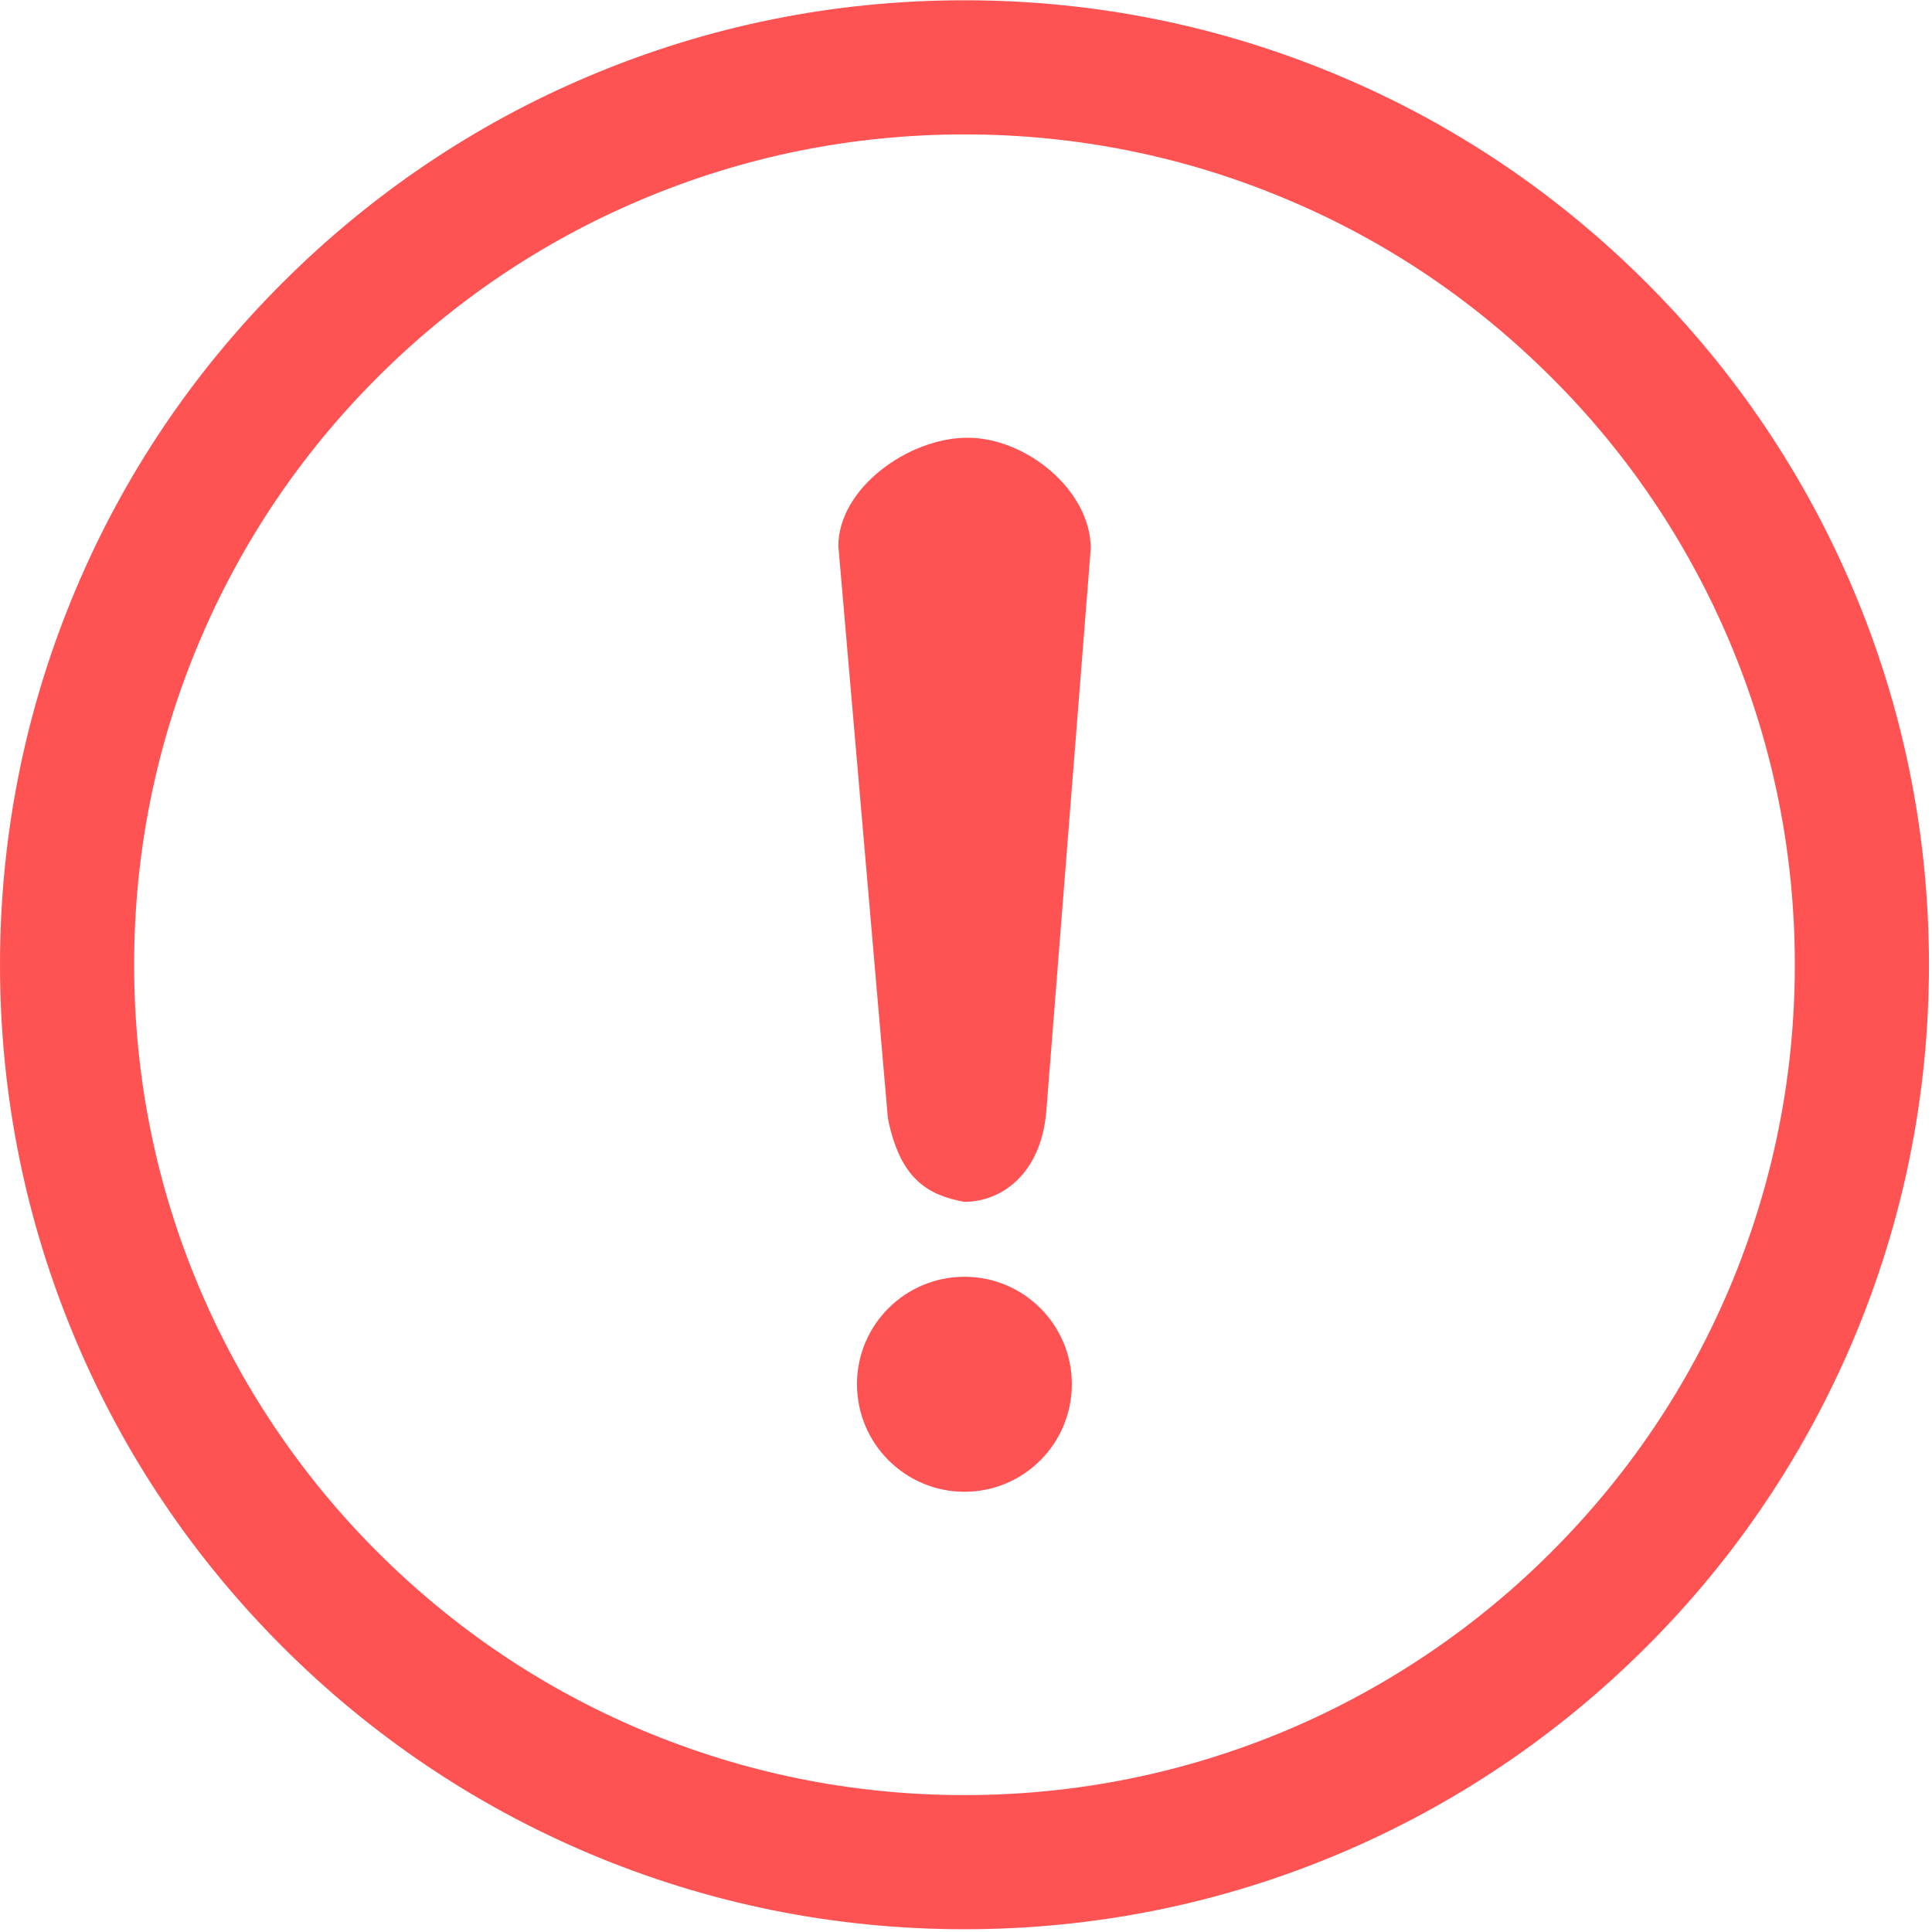 <?xml version="1.0" encoding="UTF-8"?>
<svg width="14px" height="14px" viewBox="0 0 14 14" version="1.1" xmlns="http://www.w3.org/2000/svg" xmlns:xlink="http://www.w3.org/1999/xlink">
    <title></title>
    <g id="-界面合集" stroke="none" stroke-width="1" fill="none" fill-rule="evenodd">
        <g id="01-高级排程" transform="translate(-609, -329)" fill="#FF5353">
            <g id="编组-2" transform="translate(609, 329.002)">
                <path d="M13.429,4.269 C13.076,3.436 12.573,2.689 11.931,2.047 C11.29,1.406 10.542,0.9 9.709,0.549 C8.847,0.185 7.932,6.88042216e-13 6.989,6.88042216e-13 C6.045,6.88042216e-13 5.13,0.185 4.269,0.549 C3.437,0.9 2.689,1.406 2.047,2.047 C1.404,2.689 0.9,3.436 0.549,4.269 C0.185,5.131 -5.67634828e-12,6.047 -5.67634828e-12,6.989 C-5.67634828e-12,7.932 0.185,8.848 0.549,9.709 C0.9,10.541 1.404,11.288 2.047,11.931 C2.688,12.572 3.436,13.077 4.269,13.429 C5.131,13.793 6.045,13.978 6.989,13.978 C7.932,13.978 8.848,13.793 9.709,13.429 C10.541,13.077 11.288,12.573 11.931,11.931 C12.573,11.29 13.076,10.542 13.429,9.709 C13.793,8.847 13.978,7.932 13.978,6.989 C13.978,6.045 13.793,5.13 13.429,4.269 Z M12.533,9.331 C12.23,10.048 11.796,10.69 11.243,11.243 C10.695,11.792 10.046,12.23 9.331,12.533 C8.589,12.846 7.801,13.006 6.989,13.006 C6.177,13.006 5.389,12.846 4.647,12.533 C3.93,12.23 3.287,11.796 2.734,11.243 C2.185,10.695 1.747,10.045 1.445,9.331 C1.131,8.589 0.972,7.801 0.972,6.989 C0.972,6.177 1.131,5.389 1.445,4.647 C1.747,3.931 2.185,3.282 2.734,2.734 C3.282,2.185 3.931,1.747 4.647,1.445 C5.389,1.131 6.177,0.972 6.989,0.972 C7.801,0.972 8.589,1.131 9.331,1.445 C10.048,1.747 10.69,2.181 11.243,2.734 C11.794,3.282 12.23,3.931 12.533,4.647 C12.846,5.389 13.006,6.177 13.006,6.989 C13.006,7.801 12.846,8.589 12.533,9.331 Z" id="形状"></path>
                <path d="M7.581,8.063 C7.54,8.501 7.262,8.707 6.987,8.707 C6.783,8.707 6.987,8.707 6.987,8.707 C6.726,8.658 6.523,8.546 6.434,8.102 L6.075,3.955 C6.075,3.538 6.581,3.17 7.011,3.17 C7.441,3.17 7.904,3.555 7.904,3.972 L7.581,8.063 L7.581,8.063 Z M6.989,9.25 C6.559,9.25 6.21,9.598 6.21,10.028 C6.21,10.458 6.559,10.808 6.989,10.808 C7.419,10.808 7.767,10.459 7.767,10.028 C7.767,9.598 7.419,9.25 6.989,9.25 Z" id="形状"></path>
            </g>
        </g>
    </g>
</svg>